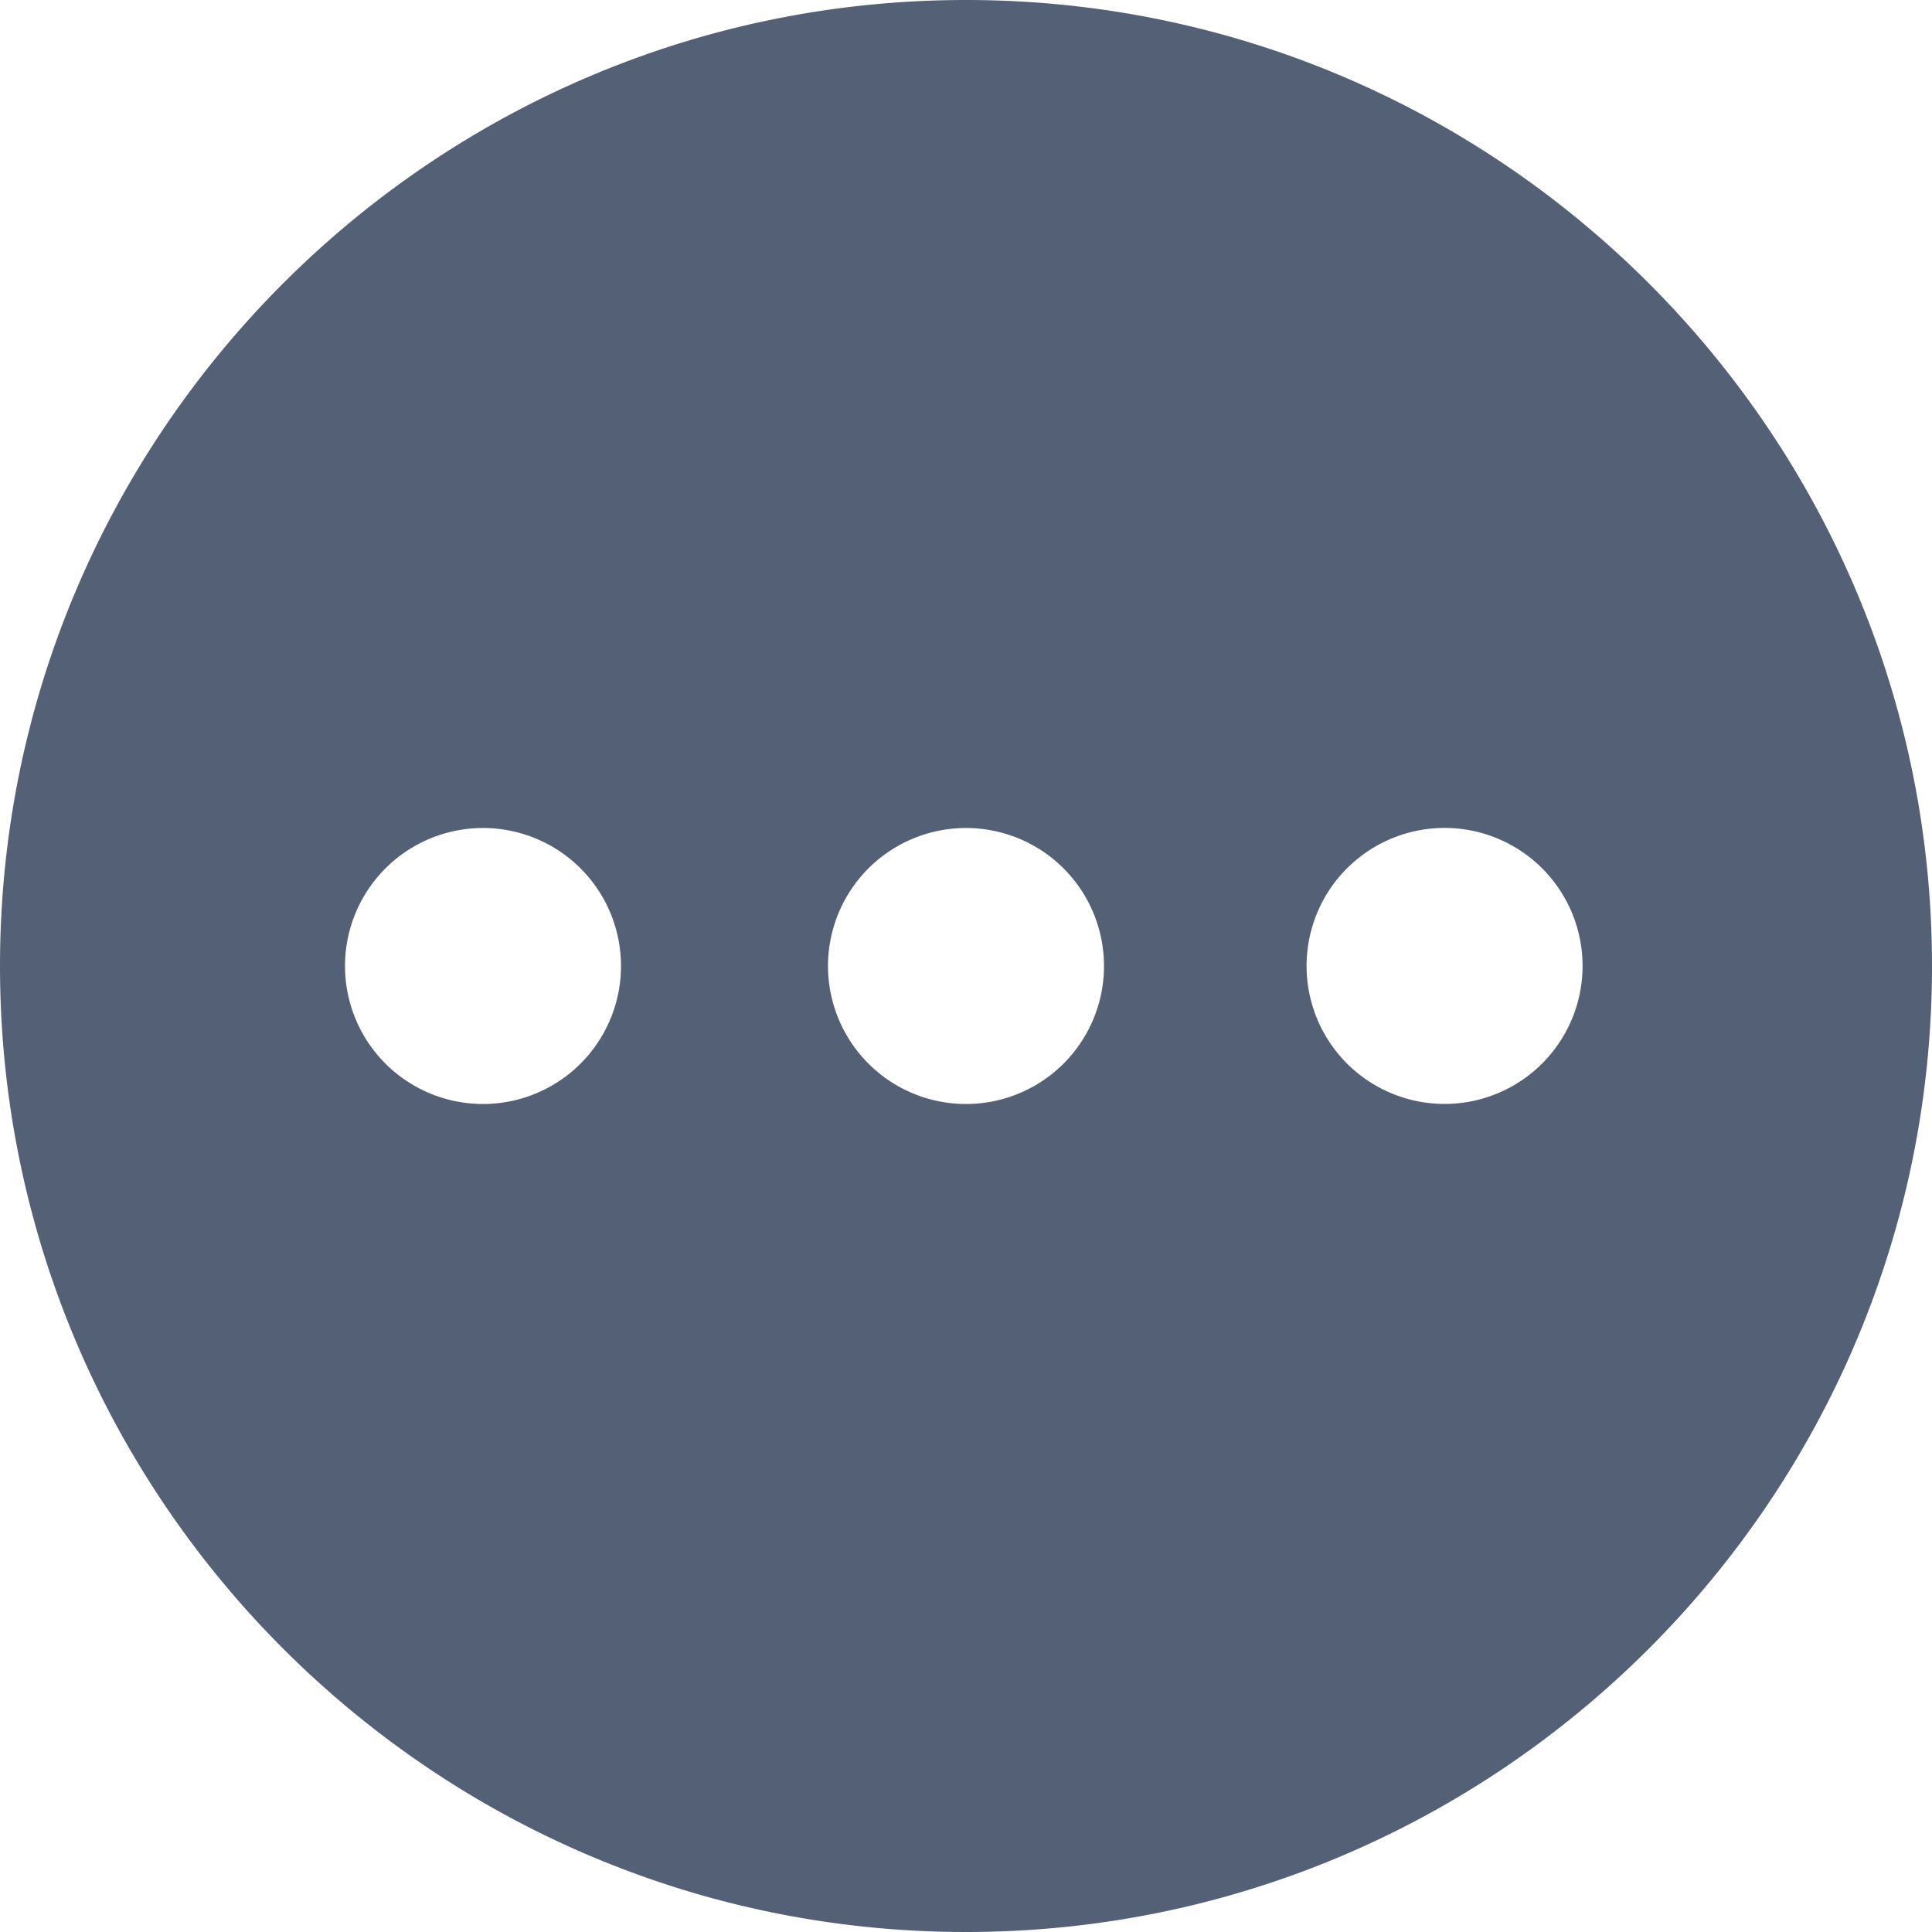 <svg t="1735790957970" class="icon" viewBox="0 0 1024 1024" version="1.1" xmlns="http://www.w3.org/2000/svg" p-id="7635" width="200" height="200"><path d="M512 0c282.331 0 512 229.669 512 512s-229.669 512-512 512-512-229.669-512-512 229.669-512 512-512z m256 438.857a73.143 73.143 0 1 0-0.073 146.213A73.143 73.143 0 0 0 768 438.857zM512 438.857a73.143 73.143 0 1 0 0 146.286 73.143 73.143 0 0 0 0-146.286zM256 438.857a73.143 73.143 0 1 0 0 146.286 73.143 73.143 0 0 0 0-146.286z" fill="#536076" p-id="7636"></path></svg>
